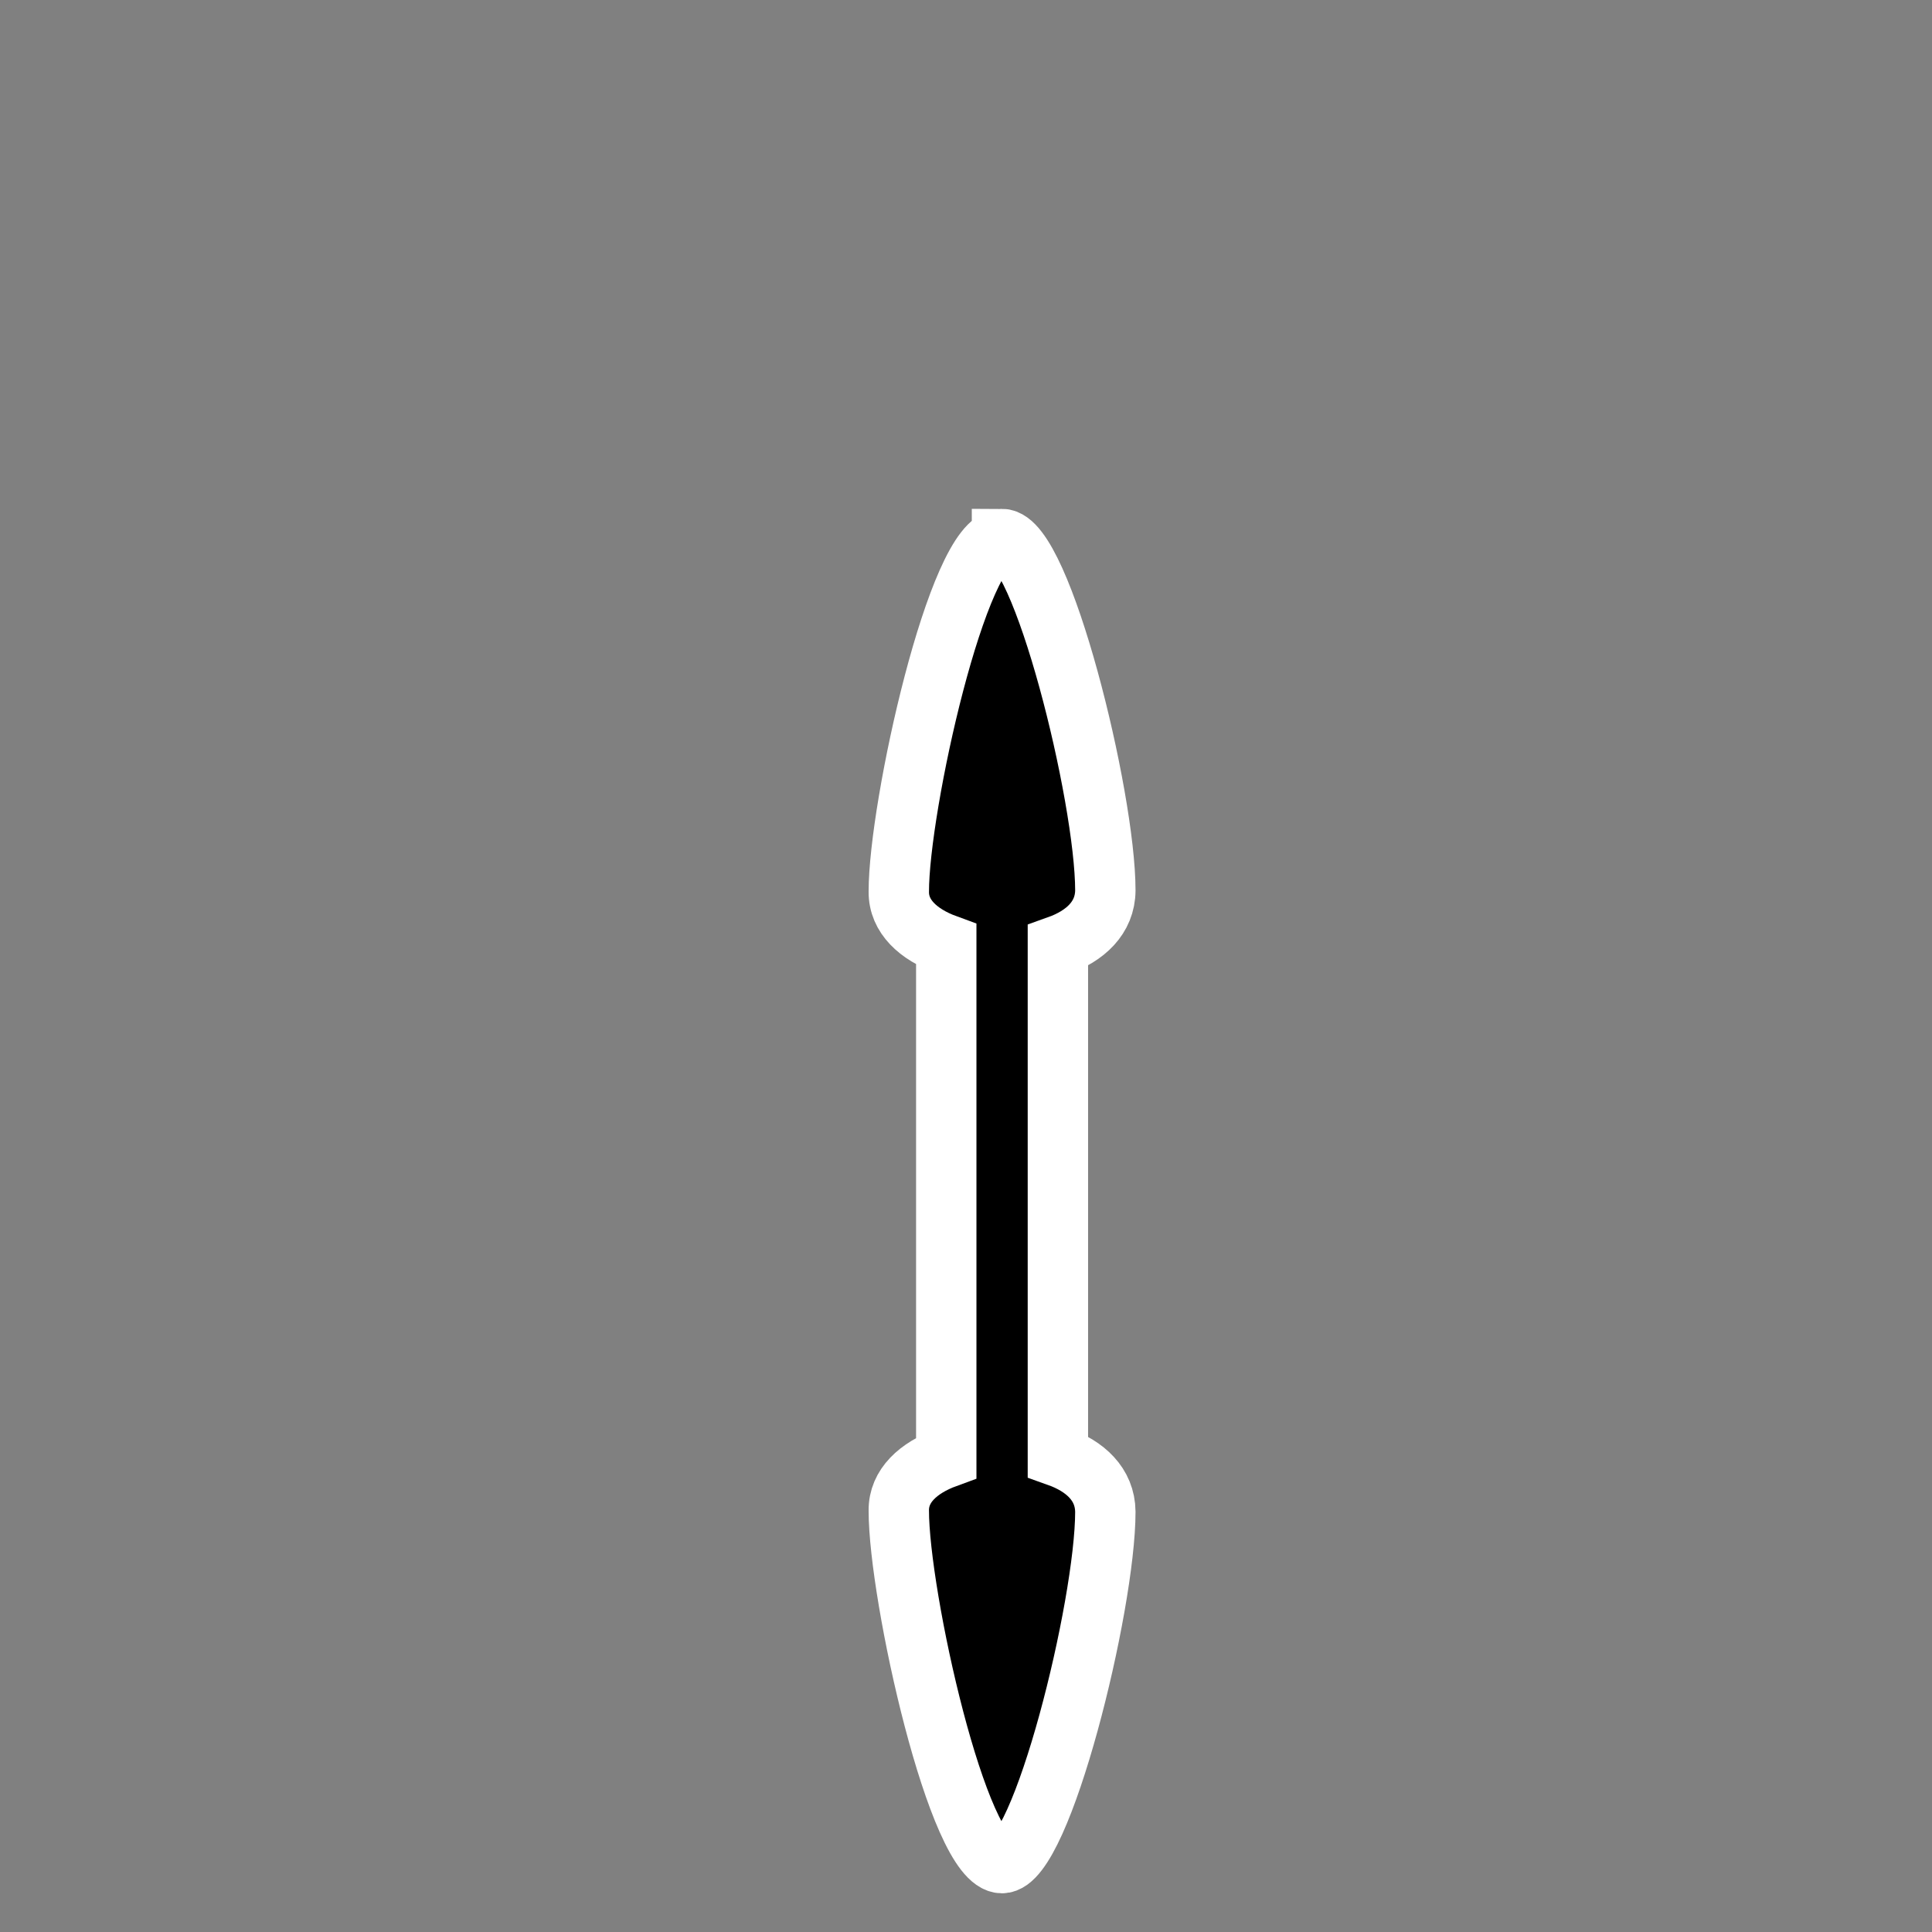 <?xml version="1.0" encoding="UTF-8" standalone="no"?>
<!-- Created with Inkscape (http://www.inkscape.org/) -->

<svg
   xmlns:dc="http://purl.org/dc/elements/1.1/"
   xmlns:cc="http://creativecommons.org/ns#"
   xmlns:rdf="http://www.w3.org/1999/02/22-rdf-syntax-ns#"
   xmlns:svg="http://www.w3.org/2000/svg"
   xmlns="http://www.w3.org/2000/svg"
   xmlns:sodipodi="http://sodipodi.sourceforge.net/DTD/sodipodi-0.dtd"
   xmlns:inkscape="http://www.inkscape.org/namespaces/inkscape"
   width="32"
   height="32"
   viewBox="0 0 32 32"
   id="svg5327"
   version="1.1"
   inkscape:version="0.92.3 (2405546, 2018-03-11)"
   sodipodi:docname="bottom_side.svg">
  <rect x="0" y="0" width="32" height="32" fill="#808080" stroke="none"/>
  <defs
     id="defs5329" />
  <sodipodi:namedview
     id="base"
     pagecolor="#dcdcdc"
     bordercolor="#666666"
     borderopacity="1.0"
     inkscape:pageopacity="0"
     inkscape:pageshadow="2"
     inkscape:zoom="15.839192"
     inkscape:cx="21.089267"
     inkscape:cy="11.600633"
     inkscape:document-units="px"
     inkscape:current-layer="layer1"
     showgrid="false"
     units="px"
     inkscape:window-width="1366"
     inkscape:window-height="740"
     inkscape:window-x="0"
     inkscape:window-y="0"
     inkscape:window-maximized="1" />
  <g
     inkscape:label="Layer 1"
     inkscape:groupmode="layer"
     id="layer1"
     transform="translate(0,-1020.362)">
    <path
       style="opacity:1;fill:#000000;fill-opacity:1;stroke:#ffffff;stroke-width:1;stroke-linecap:round;stroke-miterlimit:4;stroke-dasharray:none;stroke-dashoffset:0;stroke-opacity:1"
       d="m 16.596,1029.291 c -0.726,0 -1.71,4.428 -1.709,5.84 -0.004,0.412 0.327,0.709 0.786,0.877 v 8.497 c -0.459,0.168 -0.791,0.465 -0.786,0.877 -0.001,1.412 0.983,5.839 1.709,5.839 0.656,8e-4 1.711,-4.256 1.712,-5.82 -0.005,-0.455 -0.334,-0.755 -0.786,-0.916 v -8.458 c 0.452,-0.161 0.782,-0.462 0.786,-0.917 -0.001,-1.563 -1.056,-5.82 -1.712,-5.82 z"
       id="rect6566"
       inkscape:connector-curvature="0" />
  </g>
</svg>
